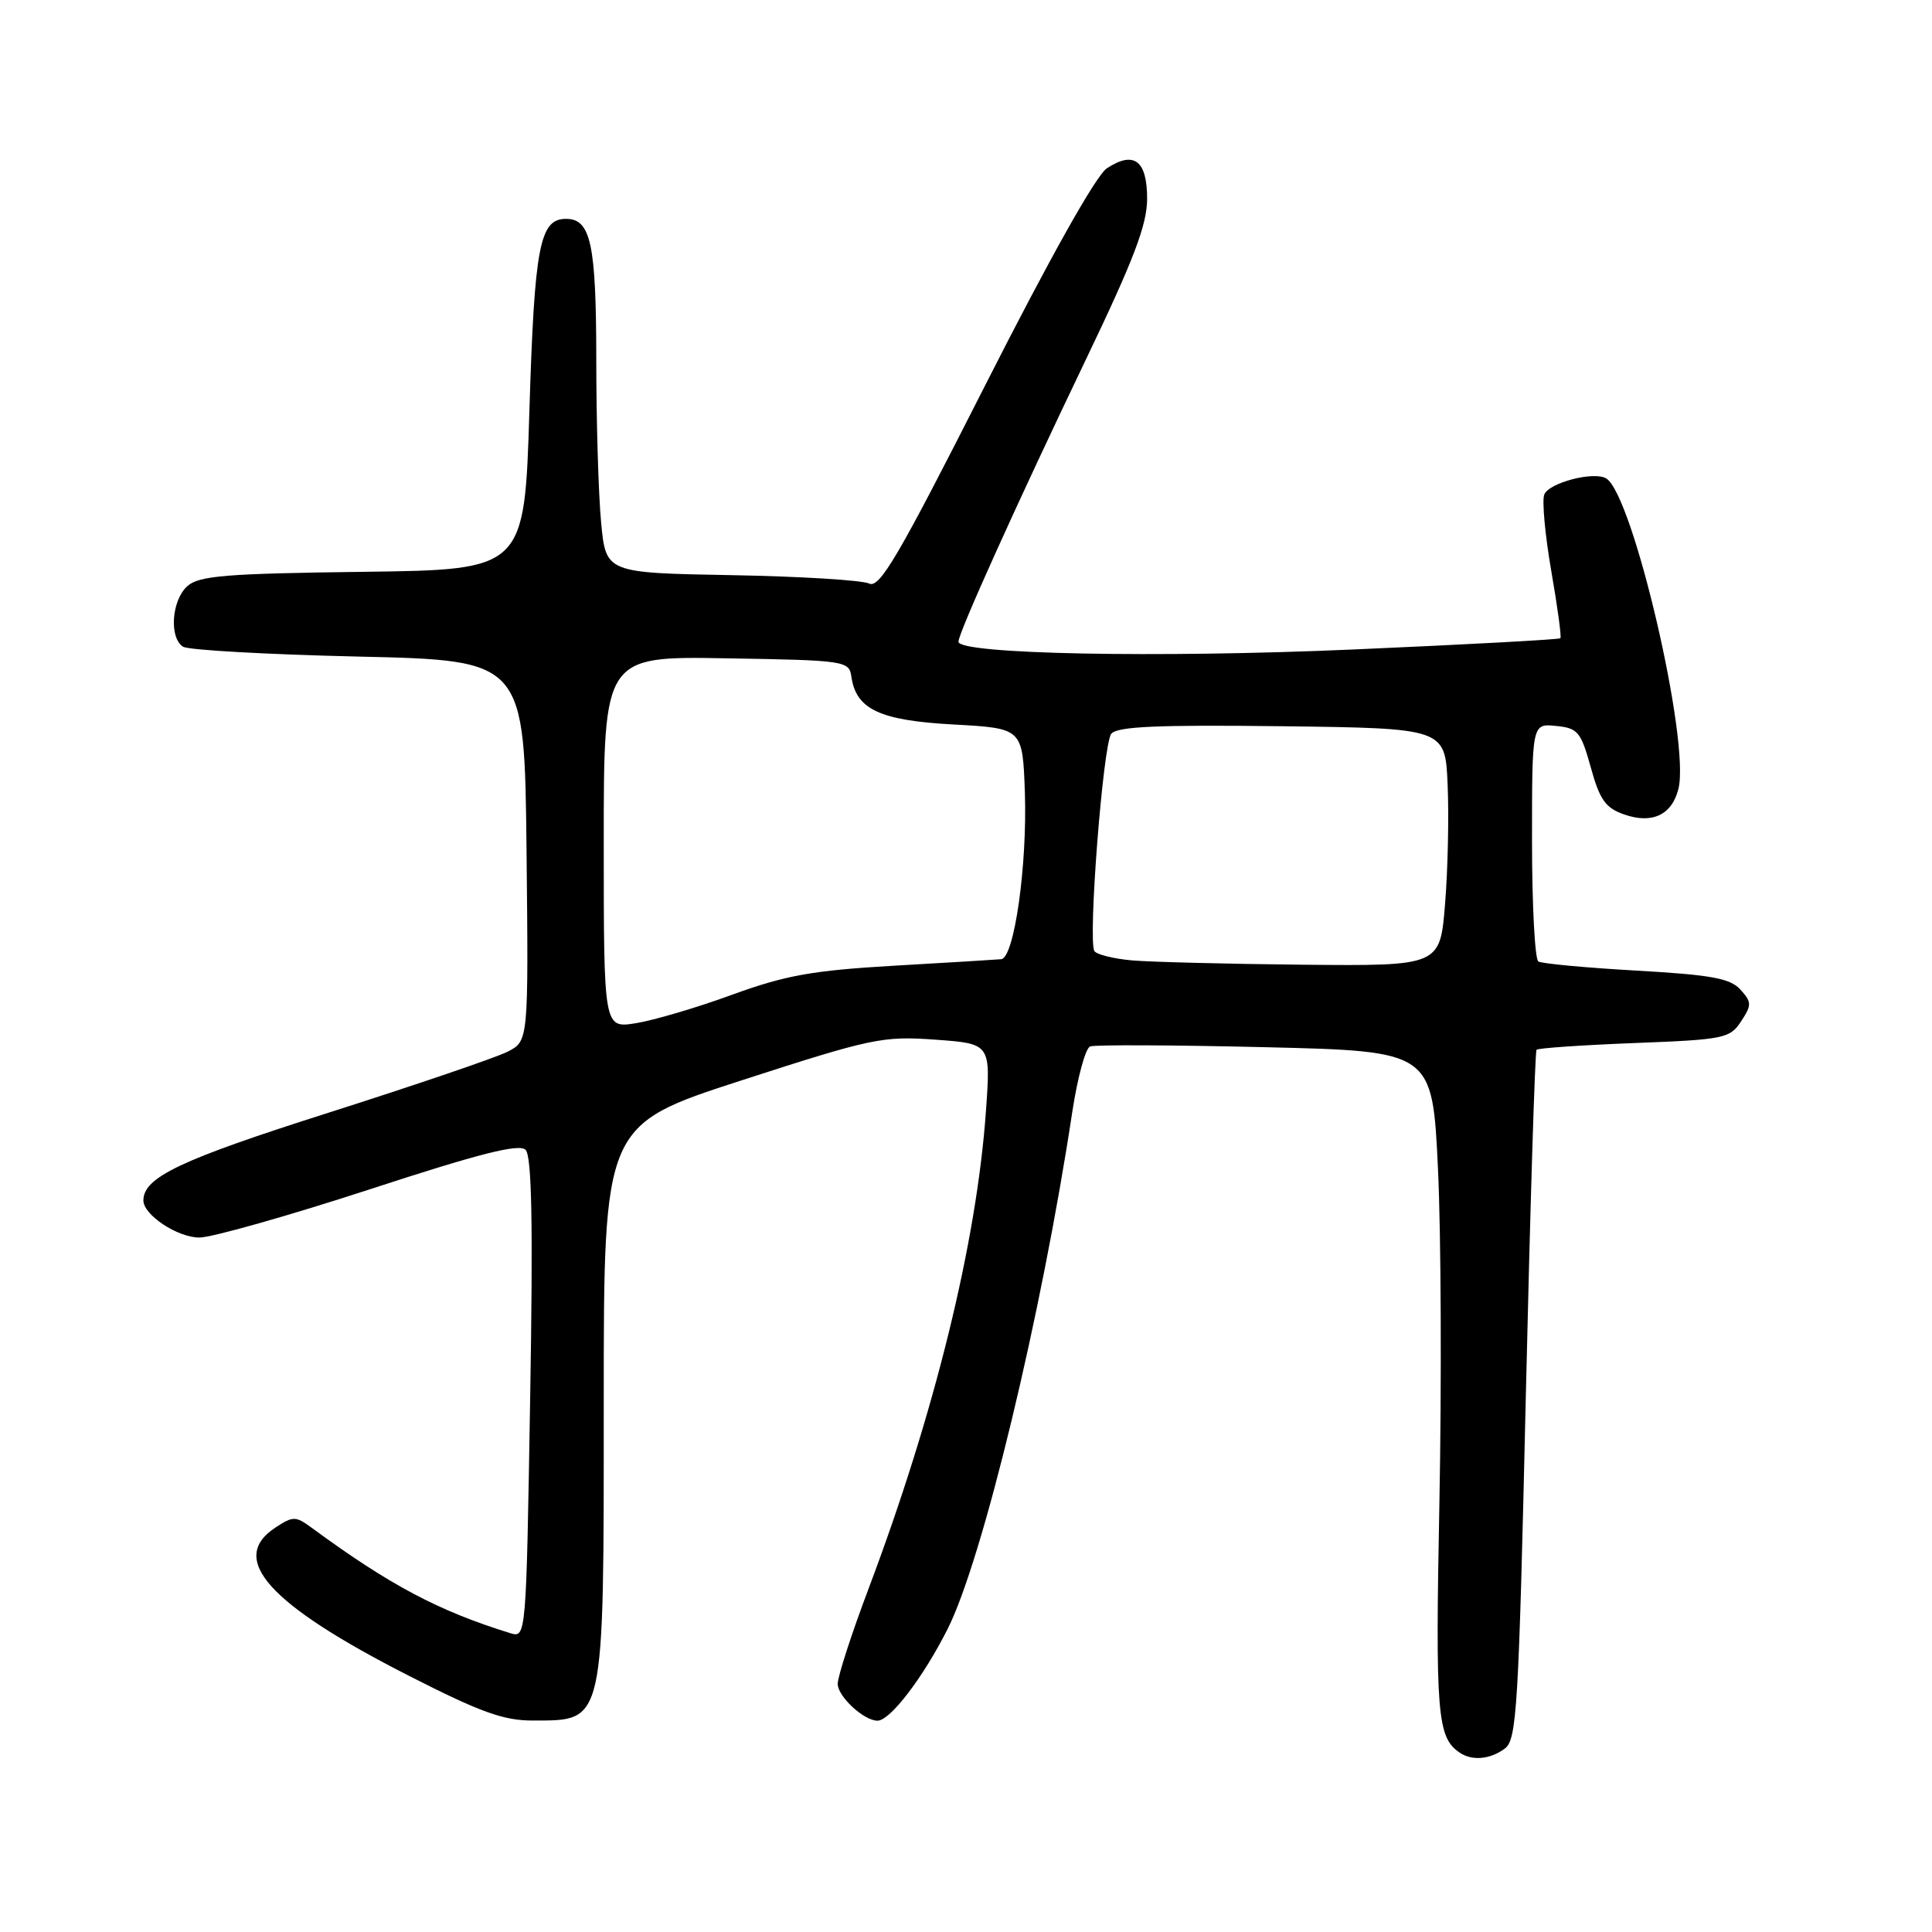 <?xml version="1.0" encoding="UTF-8" standalone="no"?>
<!DOCTYPE svg PUBLIC "-//W3C//DTD SVG 1.1//EN" "http://www.w3.org/Graphics/SVG/1.1/DTD/svg11.dtd" >
<svg xmlns="http://www.w3.org/2000/svg" xmlns:xlink="http://www.w3.org/1999/xlink" version="1.1" viewBox="0 0 256 256">
 <g >
 <path fill="currentColor"
d=" M 199.38 231.71 C 200.99 230.53 201.23 226.51 202.18 184.96 C 202.76 159.96 203.39 139.32 203.60 139.10 C 203.80 138.88 209.63 138.48 216.55 138.21 C 228.45 137.75 229.22 137.60 230.70 135.34 C 232.13 133.16 232.12 132.79 230.61 131.12 C 229.26 129.63 226.73 129.17 216.82 128.61 C 210.15 128.23 204.31 127.69 203.84 127.40 C 203.38 127.12 203.00 119.91 203.00 111.38 C 203.00 95.87 203.00 95.87 206.17 96.19 C 209.07 96.47 209.47 96.95 210.79 101.69 C 211.97 105.98 212.74 107.06 215.21 107.92 C 218.92 109.22 221.54 107.98 222.40 104.53 C 223.98 98.25 216.38 65.59 212.84 63.40 C 211.22 62.40 205.23 63.96 204.62 65.54 C 204.31 66.36 204.73 70.91 205.55 75.65 C 206.38 80.40 206.92 84.41 206.76 84.57 C 206.60 84.74 194.25 85.41 179.31 86.06 C 153.31 87.20 127.00 86.68 127.00 85.03 C 127.00 83.85 134.87 66.44 143.90 47.61 C 150.24 34.39 152.00 29.77 152.00 26.33 C 152.00 21.26 150.26 19.94 146.67 22.30 C 145.23 23.24 139.16 34.07 130.58 50.98 C 119.04 73.75 116.55 78.01 115.16 77.32 C 114.25 76.88 106.03 76.37 96.89 76.21 C 80.28 75.91 80.28 75.91 79.65 69.21 C 79.30 65.52 79.01 55.83 79.01 47.68 C 79.00 32.30 78.29 29.00 75.00 29.00 C 71.51 29.00 70.82 32.59 70.15 54.37 C 69.50 75.50 69.50 75.50 48.06 75.77 C 29.87 76.00 26.34 76.29 24.81 77.68 C 22.74 79.55 22.39 84.49 24.25 85.69 C 24.94 86.14 35.40 86.72 47.50 87.00 C 69.50 87.50 69.50 87.50 69.77 112.72 C 70.03 137.93 70.03 137.93 67.27 139.35 C 65.75 140.13 55.05 143.77 43.50 147.45 C 23.85 153.70 19.00 156.00 19.00 159.07 C 19.00 160.99 23.56 164.00 26.44 163.98 C 28.12 163.96 38.27 161.09 49.00 157.59 C 63.60 152.82 68.79 151.51 69.64 152.36 C 70.47 153.19 70.64 162.16 70.25 185.27 C 69.72 217.02 69.72 217.04 67.61 216.40 C 58.10 213.46 51.66 210.05 41.26 202.41 C 39.17 200.88 38.83 200.88 36.51 202.40 C 30.17 206.55 35.58 212.57 54.14 222.03 C 63.70 226.90 66.74 228.00 70.67 227.98 C 80.18 227.95 80.00 228.76 80.00 185.60 C 80.00 149.07 80.00 149.07 98.27 143.15 C 115.54 137.56 116.96 137.26 123.91 137.76 C 131.28 138.29 131.28 138.29 130.64 147.25 C 129.41 164.65 123.85 187.26 115.10 210.48 C 112.84 216.46 111.00 222.15 111.00 223.12 C 111.00 224.79 114.47 228.00 116.27 228.00 C 117.95 228.00 122.31 222.30 125.56 215.86 C 130.20 206.67 138.04 174.14 142.09 147.29 C 142.78 142.78 143.83 138.89 144.45 138.66 C 145.06 138.42 155.51 138.47 167.68 138.76 C 189.80 139.29 189.80 139.29 190.54 154.89 C 190.95 163.48 191.03 183.34 190.73 199.03 C 190.18 227.18 190.43 230.21 193.41 232.23 C 195.06 233.35 197.42 233.14 199.38 231.71 Z  M 80.00 111.60 C 80.00 86.95 80.00 86.95 96.25 87.23 C 112.01 87.49 112.51 87.57 112.81 89.65 C 113.43 93.99 116.56 95.47 126.35 96.00 C 135.50 96.50 135.50 96.50 135.80 105.00 C 136.13 114.67 134.39 126.95 132.66 127.10 C 132.02 127.16 125.65 127.55 118.50 127.96 C 107.65 128.59 104.09 129.23 97.00 131.81 C 92.33 133.52 86.59 135.21 84.25 135.58 C 80.00 136.26 80.00 136.26 80.00 111.60 Z  M 150.02 127.26 C 147.55 127.04 145.30 126.48 145.01 126.02 C 144.14 124.60 146.16 98.59 147.25 97.23 C 148.04 96.26 153.36 96.03 169.89 96.23 C 191.50 96.50 191.50 96.50 191.82 104.00 C 192.00 108.12 191.85 115.21 191.48 119.75 C 190.82 128.00 190.82 128.00 172.66 127.83 C 162.67 127.73 152.48 127.47 150.02 127.26 Z "/>
</g>
</svg>